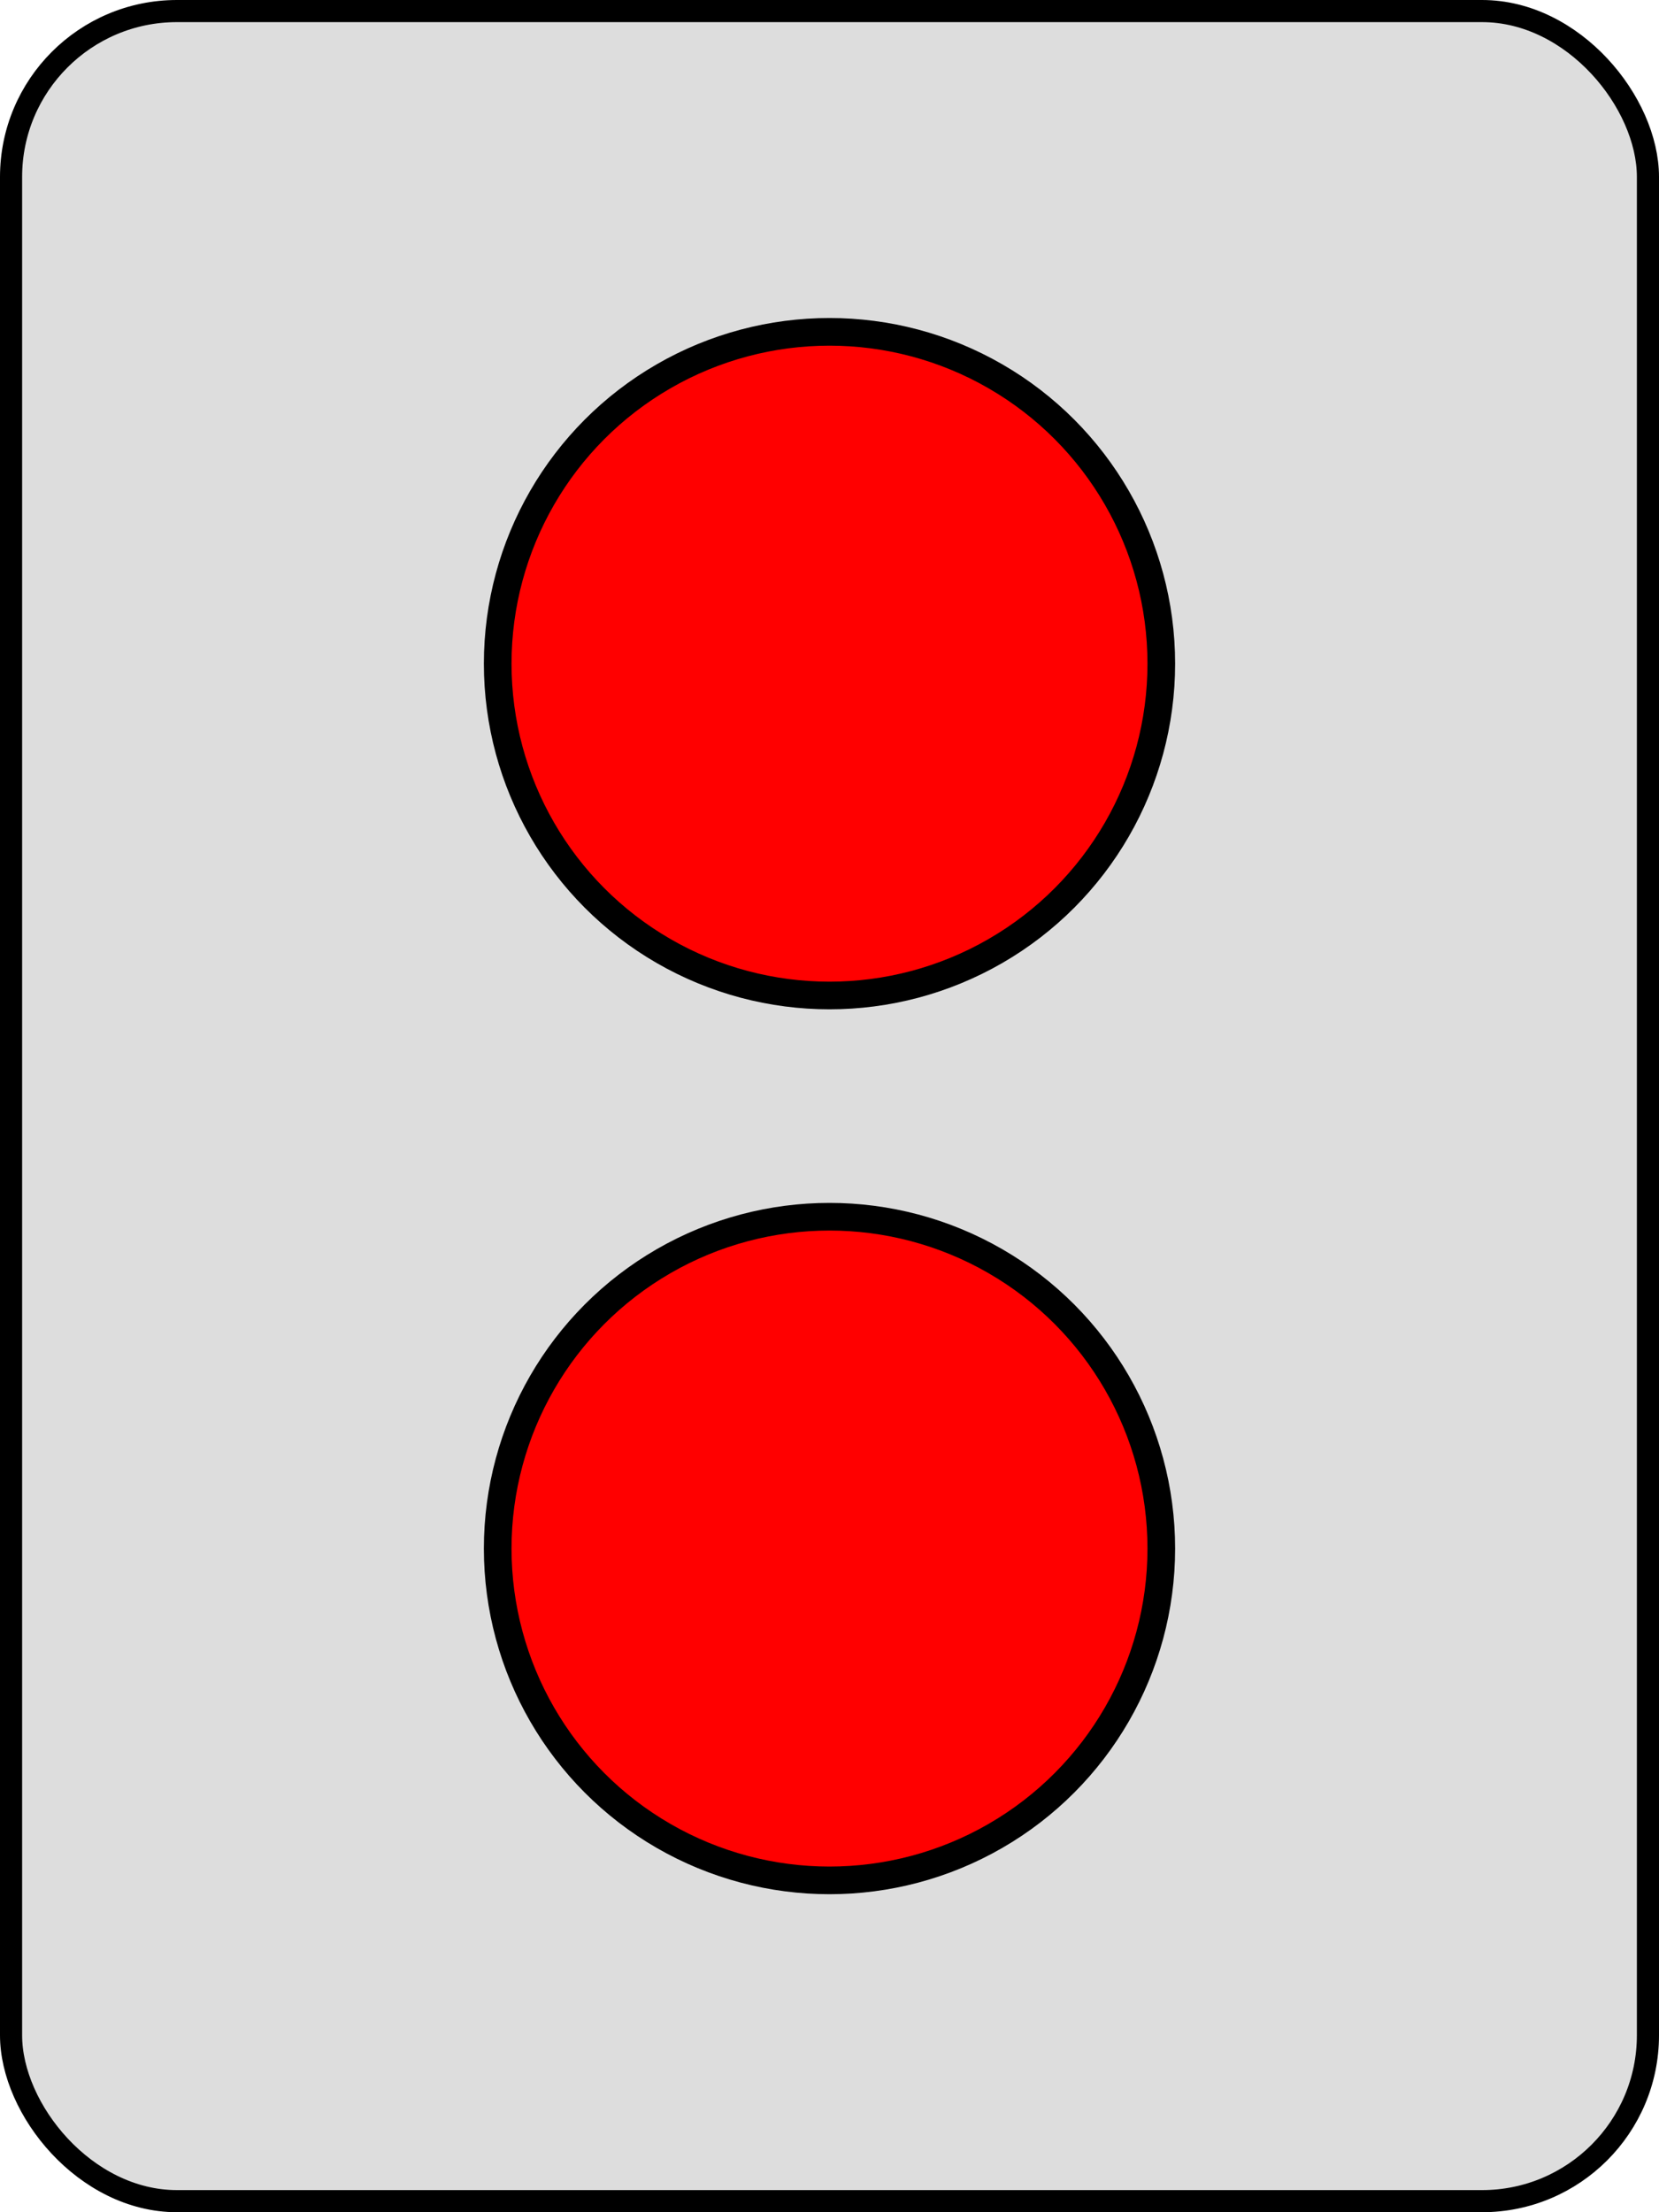 <svg width="300" height="400" xmlns="http://www.w3.org/2000/svg" xmlns:svg="http://www.w3.org/2000/svg">
<rect x="2" y="2" r="60" width="296" height="396" stroke="#000000" stroke-width="4" fill="#DDDDDD" rx="30" ry="30"/>
<circle cx="150" cy="120" fill="#FF0000" r="60" stroke="#000000" stroke-width="5"/>
<circle cx="150" cy="280" fill="#FF0000" r="60" stroke="#000000" stroke-width="5"/>
</svg>
